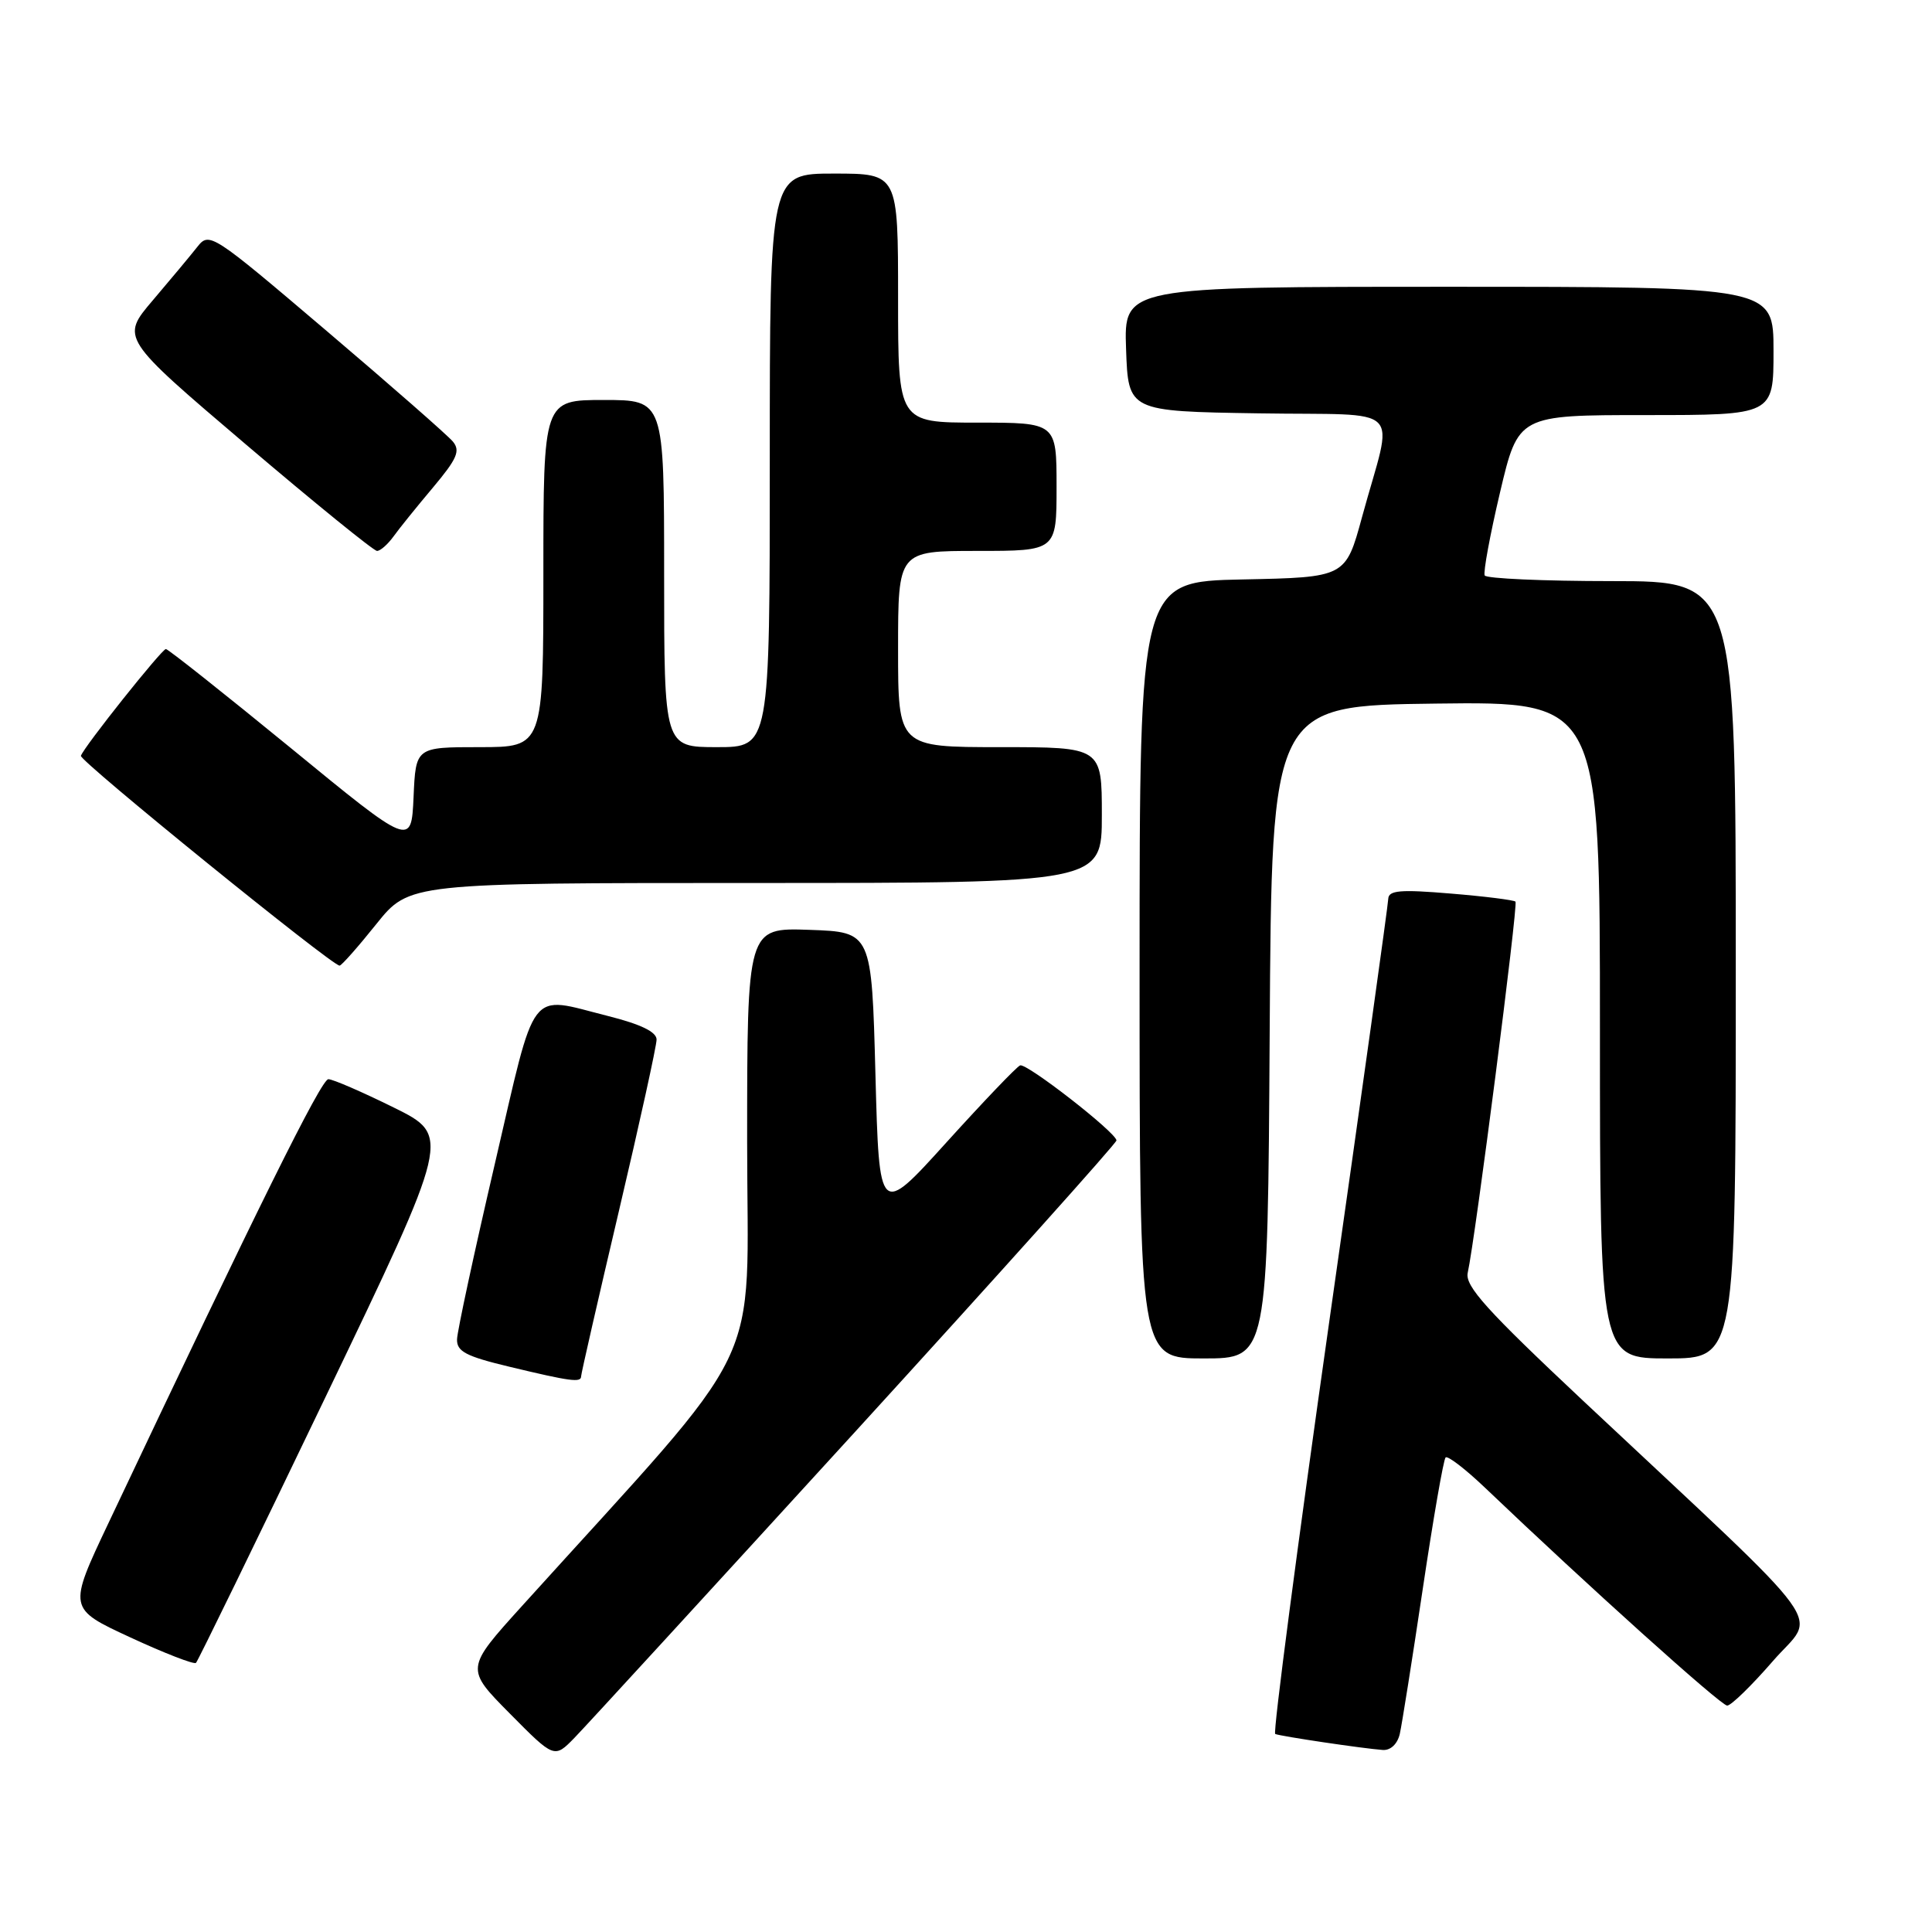 <?xml version="1.0" encoding="UTF-8" standalone="no"?>
<!DOCTYPE svg PUBLIC "-//W3C//DTD SVG 1.1//EN" "http://www.w3.org/Graphics/SVG/1.1/DTD/svg11.dtd" >
<svg xmlns="http://www.w3.org/2000/svg" xmlns:xlink="http://www.w3.org/1999/xlink" version="1.1" viewBox="0 0 256 256">
 <g >
 <path fill="currentColor"
d=" M 113.41 189.61 C 132.43 168.77 147.97 151.44 147.94 151.11 C 147.84 150.02 136.02 140.82 135.17 141.17 C 134.71 141.35 130.33 145.94 125.42 151.36 C 116.50 161.22 116.50 161.22 116.00 142.36 C 115.50 123.50 115.50 123.50 107.25 123.21 C 99.00 122.92 99.00 122.92 99.00 151.29 C 99.00 182.74 102.06 176.43 69.17 212.80 C 61.66 221.10 61.66 221.10 67.56 227.06 C 73.45 233.01 73.45 233.01 76.13 230.26 C 77.61 228.74 94.38 210.45 113.41 189.61 Z  M 185.48 229.75 C 185.76 228.51 187.13 219.88 188.52 210.56 C 189.91 201.24 191.27 193.39 191.55 193.12 C 191.82 192.85 194.17 194.65 196.77 197.13 C 210.37 210.11 228.03 226.00 228.86 226.00 C 229.38 226.00 232.10 223.35 234.91 220.11 C 240.71 213.41 243.51 217.25 209.75 185.59 C 197.00 173.62 194.10 170.41 194.48 168.66 C 195.49 164.11 201.18 119.85 200.81 119.47 C 200.59 119.26 196.72 118.77 192.21 118.40 C 185.54 117.84 183.99 117.97 183.95 119.11 C 183.93 119.87 180.42 145.02 176.15 175.00 C 171.89 204.98 168.66 229.62 168.97 229.76 C 169.64 230.06 180.67 231.70 183.23 231.88 C 184.26 231.95 185.17 231.09 185.48 229.75 Z  M 43.09 185.20 C 59.75 150.50 59.75 150.50 52.17 146.75 C 48.00 144.69 44.11 143.00 43.51 143.00 C 42.57 143.00 34.22 159.85 14.37 201.82 C 9.01 213.14 9.01 213.14 17.26 216.96 C 21.79 219.06 25.71 220.58 25.97 220.34 C 26.22 220.10 33.93 204.28 43.09 185.20 Z  M 77.00 182.37 C 77.00 182.03 79.25 172.18 82.00 160.50 C 84.75 148.82 87.00 138.58 87.00 137.75 C 87.00 136.73 84.91 135.72 80.54 134.62 C 69.88 131.94 71.13 130.31 65.56 154.25 C 62.84 165.94 60.59 176.38 60.56 177.46 C 60.51 179.08 61.74 179.72 67.50 181.10 C 75.62 183.05 77.00 183.23 77.00 182.37 Z  M 168.24 136.75 C 168.50 93.50 168.50 93.50 190.25 93.23 C 212.00 92.96 212.00 92.96 212.00 136.48 C 212.00 180.00 212.00 180.00 221.00 180.00 C 230.00 180.00 230.00 180.00 230.00 128.50 C 230.00 77.00 230.00 77.00 213.56 77.00 C 204.52 77.00 196.94 76.66 196.73 76.25 C 196.52 75.84 197.43 70.89 198.76 65.25 C 201.18 55.00 201.18 55.00 218.09 55.00 C 235.00 55.00 235.00 55.00 235.00 46.50 C 235.00 38.00 235.00 38.00 191.96 38.00 C 148.92 38.00 148.92 38.00 149.21 46.25 C 149.50 54.50 149.50 54.50 166.76 54.77 C 186.52 55.09 184.65 53.22 180.48 68.50 C 178.30 76.50 178.30 76.50 164.65 76.78 C 151.00 77.06 151.00 77.06 151.00 128.53 C 151.00 180.00 151.00 180.00 159.49 180.00 C 167.98 180.00 167.98 180.00 168.24 136.75 Z  M 49.86 122.45 C 54.23 117.00 54.23 117.00 100.11 117.00 C 146.00 117.00 146.00 117.00 146.00 108.00 C 146.00 99.00 146.00 99.00 132.50 99.00 C 119.00 99.00 119.00 99.00 119.00 86.00 C 119.00 73.00 119.00 73.00 129.50 73.00 C 140.00 73.00 140.00 73.00 140.00 64.50 C 140.00 56.00 140.00 56.00 129.50 56.00 C 119.00 56.00 119.00 56.00 119.00 39.50 C 119.00 23.00 119.00 23.00 110.50 23.00 C 102.00 23.00 102.00 23.00 102.00 61.00 C 102.00 99.00 102.00 99.00 95.00 99.00 C 88.00 99.00 88.00 99.00 88.00 76.00 C 88.00 53.00 88.00 53.00 80.00 53.00 C 72.00 53.00 72.00 53.00 72.00 76.00 C 72.00 99.00 72.00 99.00 63.55 99.00 C 55.09 99.00 55.09 99.00 54.80 105.60 C 54.50 112.21 54.50 112.21 38.51 99.10 C 29.71 91.90 22.27 86.00 21.98 86.00 C 21.44 86.00 11.10 98.98 10.72 100.15 C 10.50 100.81 44.07 128.03 45.00 127.95 C 45.27 127.93 47.46 125.45 49.86 122.45 Z  M 52.13 71.10 C 52.88 70.05 55.24 67.13 57.37 64.60 C 60.56 60.80 61.03 59.74 60.01 58.51 C 59.33 57.69 51.80 51.09 43.27 43.84 C 28.04 30.89 27.74 30.69 26.14 32.72 C 25.24 33.86 22.59 37.04 20.25 39.79 C 16.00 44.78 16.00 44.78 32.58 58.89 C 41.70 66.65 49.52 73.00 49.96 73.00 C 50.40 73.00 51.37 72.14 52.13 71.10 Z "/>
</g>
</svg>